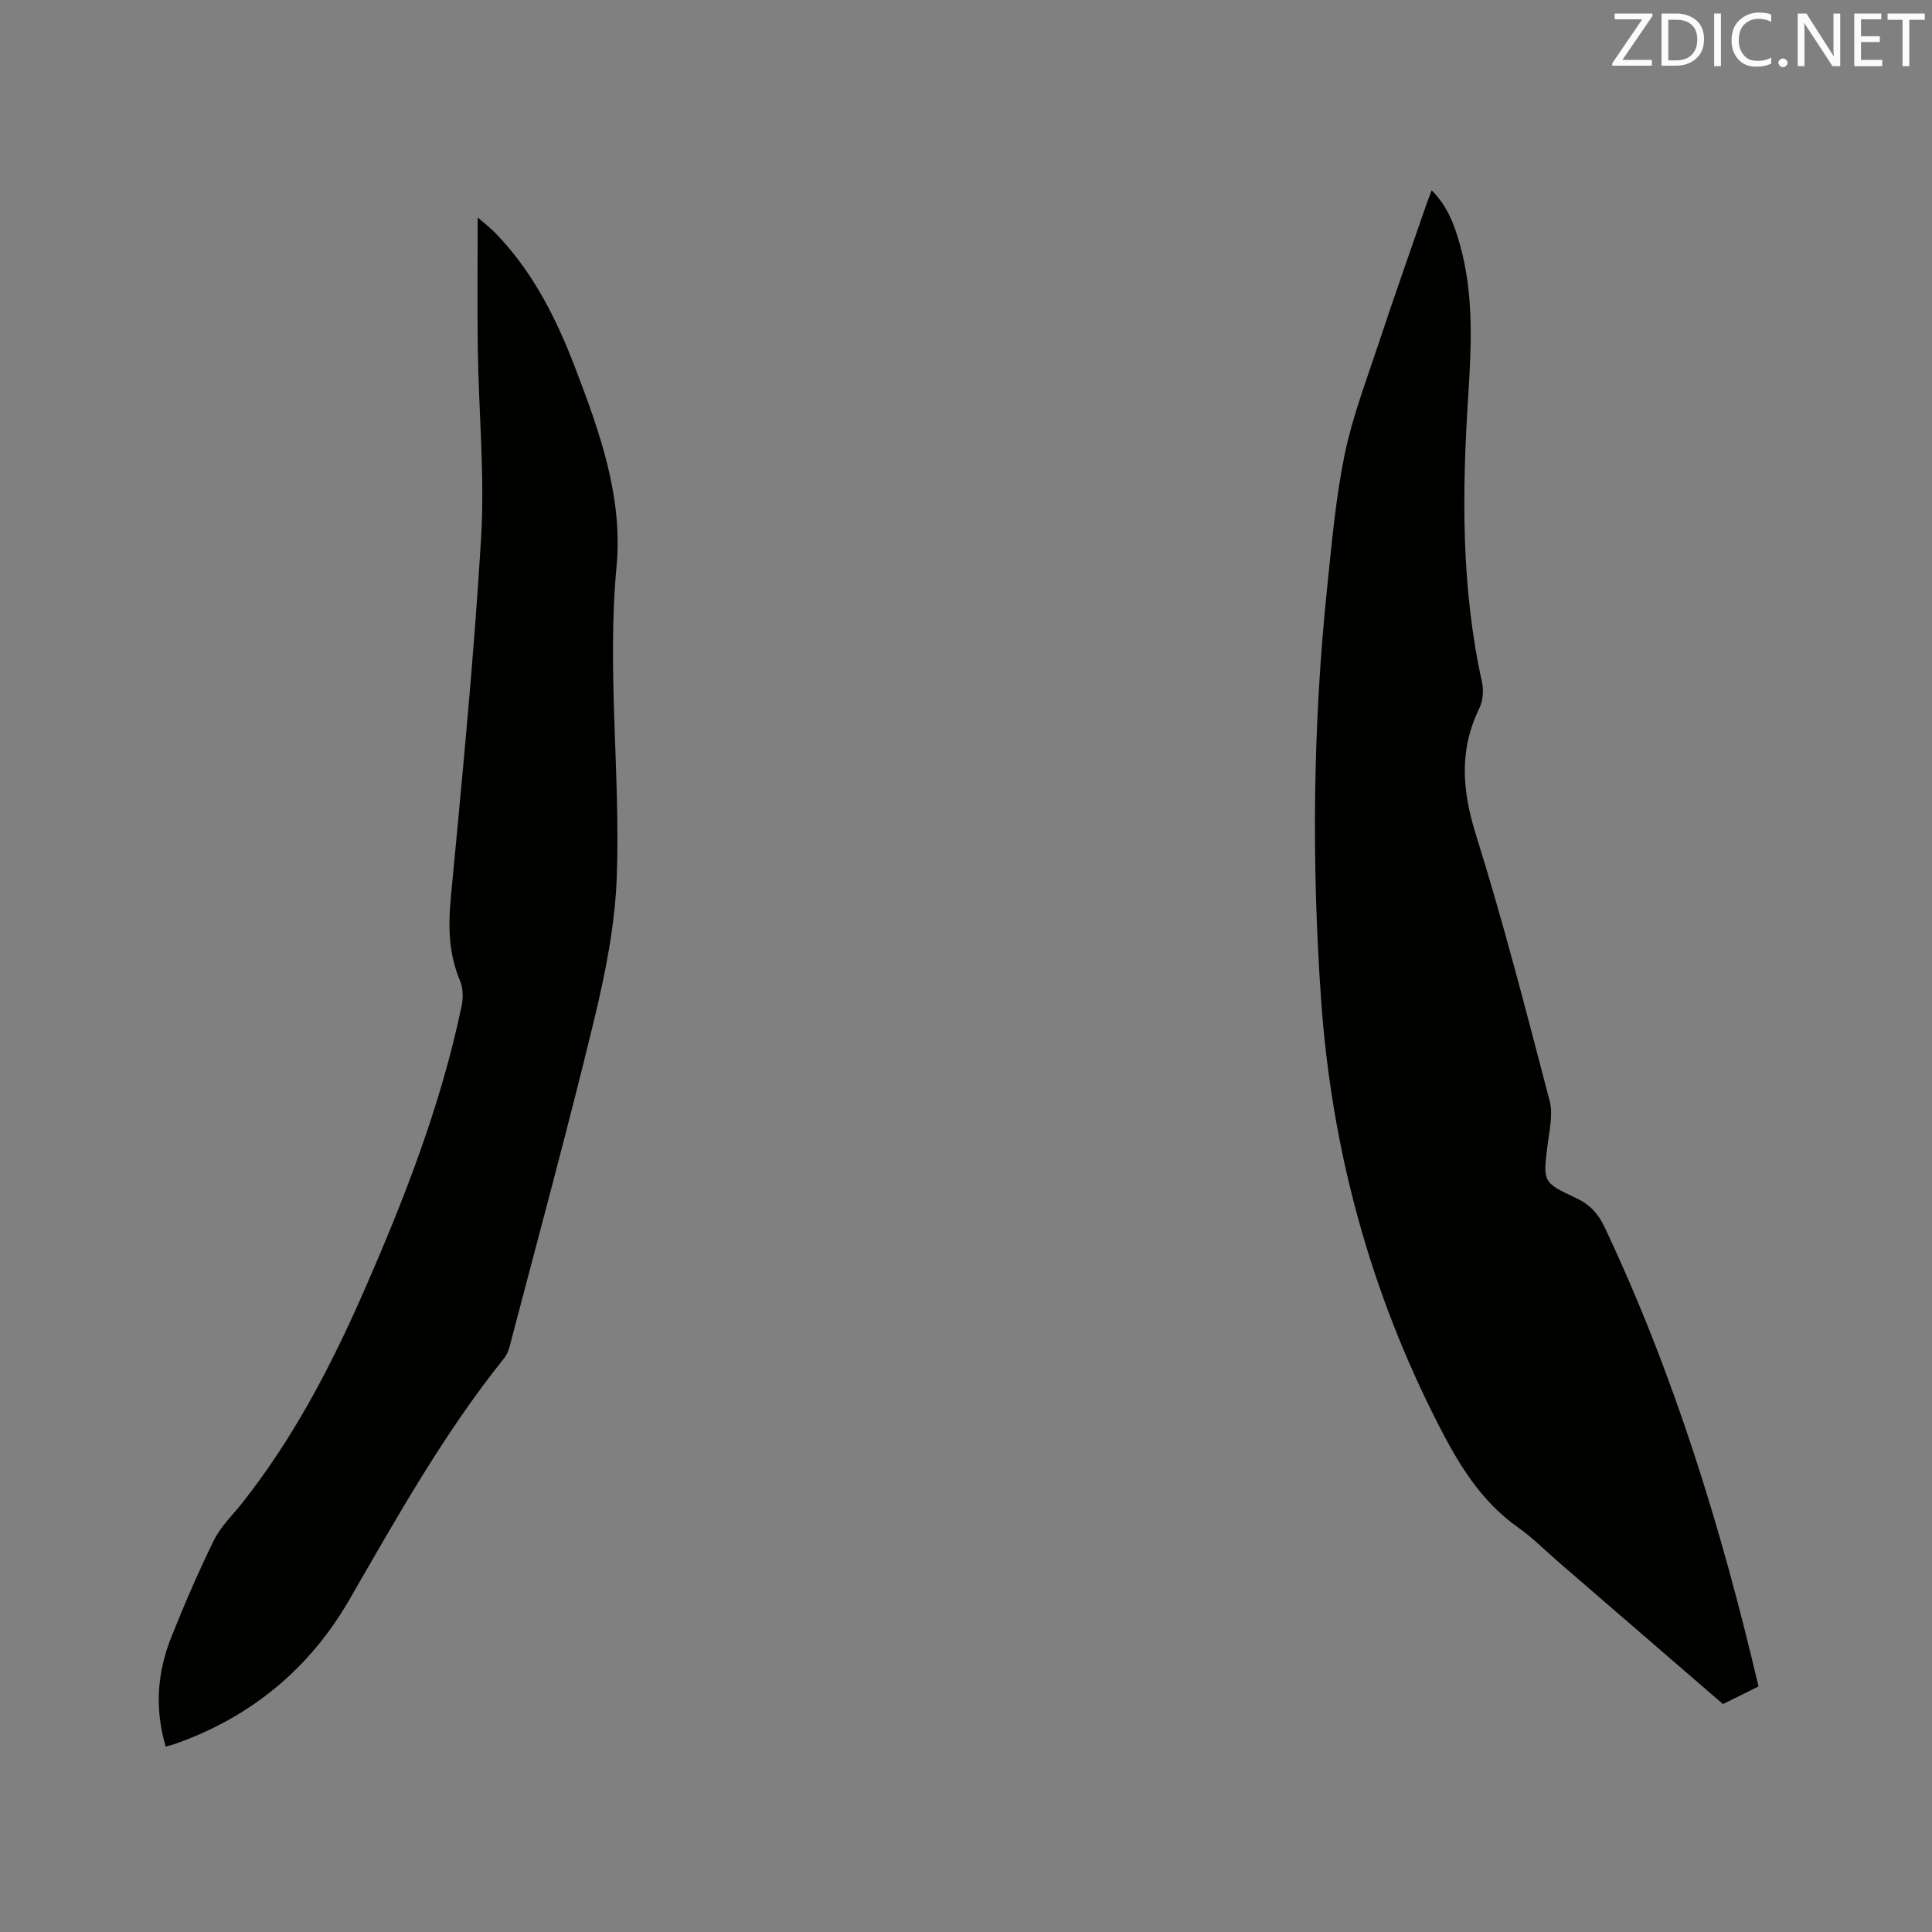 <svg enable-background="new 0 0 400 400" viewBox="0 0 400 400" xmlns="http://www.w3.org/2000/svg"><rect x="0" y="0" width="400" height="400" fill="#808080" stroke="none"/><path d="m364.08 349.16c-2.56 1.27-4.91 2.44-7.36 3.65-11.31-9.77-22.54-19.46-33.76-29.16-2.89-2.49-5.6-5.25-8.7-7.44-7.72-5.45-12.32-13.16-16.5-21.34-14.13-27.64-22.07-56.94-24.24-87.87-2-28.51-1.7-56.99 1.26-85.42.95-9.16 1.76-18.39 3.6-27.4 1.58-7.72 4.44-15.2 6.93-22.72 3.19-9.64 6.59-19.22 9.9-28.83.33-.97.71-1.92 1.2-3.23 3.34 3.33 4.74 7.26 5.87 11.3 2.91 10.4 2.35 21.03 1.68 31.6-1.26 19.74-1.45 39.38 2.86 58.85.38 1.72.23 3.92-.53 5.47-4.26 8.71-3.56 17.11-.7 26.25 5.69 18.17 10.43 36.64 15.25 55.07.73 2.81-.06 6.07-.43 9.09-.93 7.65-1.06 7.77 5.84 10.98 2.87 1.34 4.63 3.23 5.97 6.07 14.32 30.32 24.12 62.11 31.86 95.08z" fill="#010100"/><path d="m34.31 361.62c-2.36-7.98-1.72-15.47 1.18-22.73 2.71-6.78 5.6-13.5 8.82-20.04 1.37-2.78 3.76-5.07 5.73-7.54 10.62-13.39 18.46-28.37 25.28-43.94 8.38-19.12 15.96-38.53 20.24-59.05.35-1.65.35-3.67-.29-5.19-2.34-5.54-2.51-11.12-1.95-17.06 2.35-24.9 4.8-49.8 6.29-74.76.77-12.86-.49-25.84-.68-38.77-.14-9.09-.03-18.18-.03-27.52 1.12.98 2.49 2.02 3.67 3.24 7.69 7.9 12.54 17.53 16.43 27.67 5.11 13.31 10.01 26.97 8.65 41.34-2.03 21.55.83 42.98.04 64.43-.37 9.95-2.39 19.96-4.74 29.69-5.45 22.52-11.55 44.89-17.42 67.31-.23.9-.62 1.84-1.19 2.55-12.45 15.52-22.11 32.81-32.02 49.97-8.29 14.35-20.48 24.38-36.23 29.89-.47.16-.98.28-1.78.51z" fill="#010100"/><g fill="#fbfafc"><path d="m342.2 3.2-6.3 9.2h6.1v1.2h-8.2v-.5l6.2-9.1h-5.7v-1.2h7.8v.4z"/><path d="m344 13.7v-10.9h3.1c1.6 0 3 .5 4.1 1.4 1.1 1 1.6 2.2 1.6 3.9s-.5 3-1.6 4-2.5 1.5-4.2 1.5h-3zm1.4-9.6v8.4h1.6c1.4 0 2.5-.4 3.2-1.1.8-.8 1.2-1.8 1.2-3.2s-.4-2.4-1.2-3.1-1.8-1-3.1-1z"/><path d="m356.3 2.8v10.9h-1.4v-10.9z"/><path d="m366.6 13.2c-.8.4-1.8.6-3 .6-1.6 0-2.8-.5-3.7-1.5s-1.4-2.3-1.4-3.9c0-1.7.5-3.2 1.6-4.2s2.4-1.6 4-1.6c1 0 1.9.1 2.6.4v1.5c-.8-.4-1.6-.6-2.6-.6-1.2 0-2.2.4-3 1.2s-1.1 1.9-1.1 3.3c0 1.3.4 2.3 1.1 3.1s1.6 1.1 2.8 1.1c1.1 0 2-.2 2.8-.7v1.3z"/><path d="m368.2 13c0-.3.1-.5.3-.6.2-.2.4-.3.6-.3.3 0 .5.1.7.3s.3.4.3.6-.1.5-.3.6c-.2.2-.4.3-.7.3s-.5-.1-.6-.3c-.2-.2-.3-.4-.3-.6z"/><path d="m381.1 13.7h-1.7l-5.5-8.4c-.2-.2-.3-.5-.4-.7 0 .2.1.8.1 1.5v7.6h-1.4v-10.9h1.8l5.3 8.3c.3.4.4.6.4.8 0-.3-.1-.8-.1-1.6v-7.5h1.4v10.9z"/><path d="m389.7 13.7h-5.8v-10.9h5.6v1.2h-4.2v3.5h3.9v1.2h-3.9v3.7h4.4z"/><path d="m398.4 4.1h-3.1v9.6h-1.4v-9.6h-3.1v-1.3h7.7v1.3z"/></g></svg>